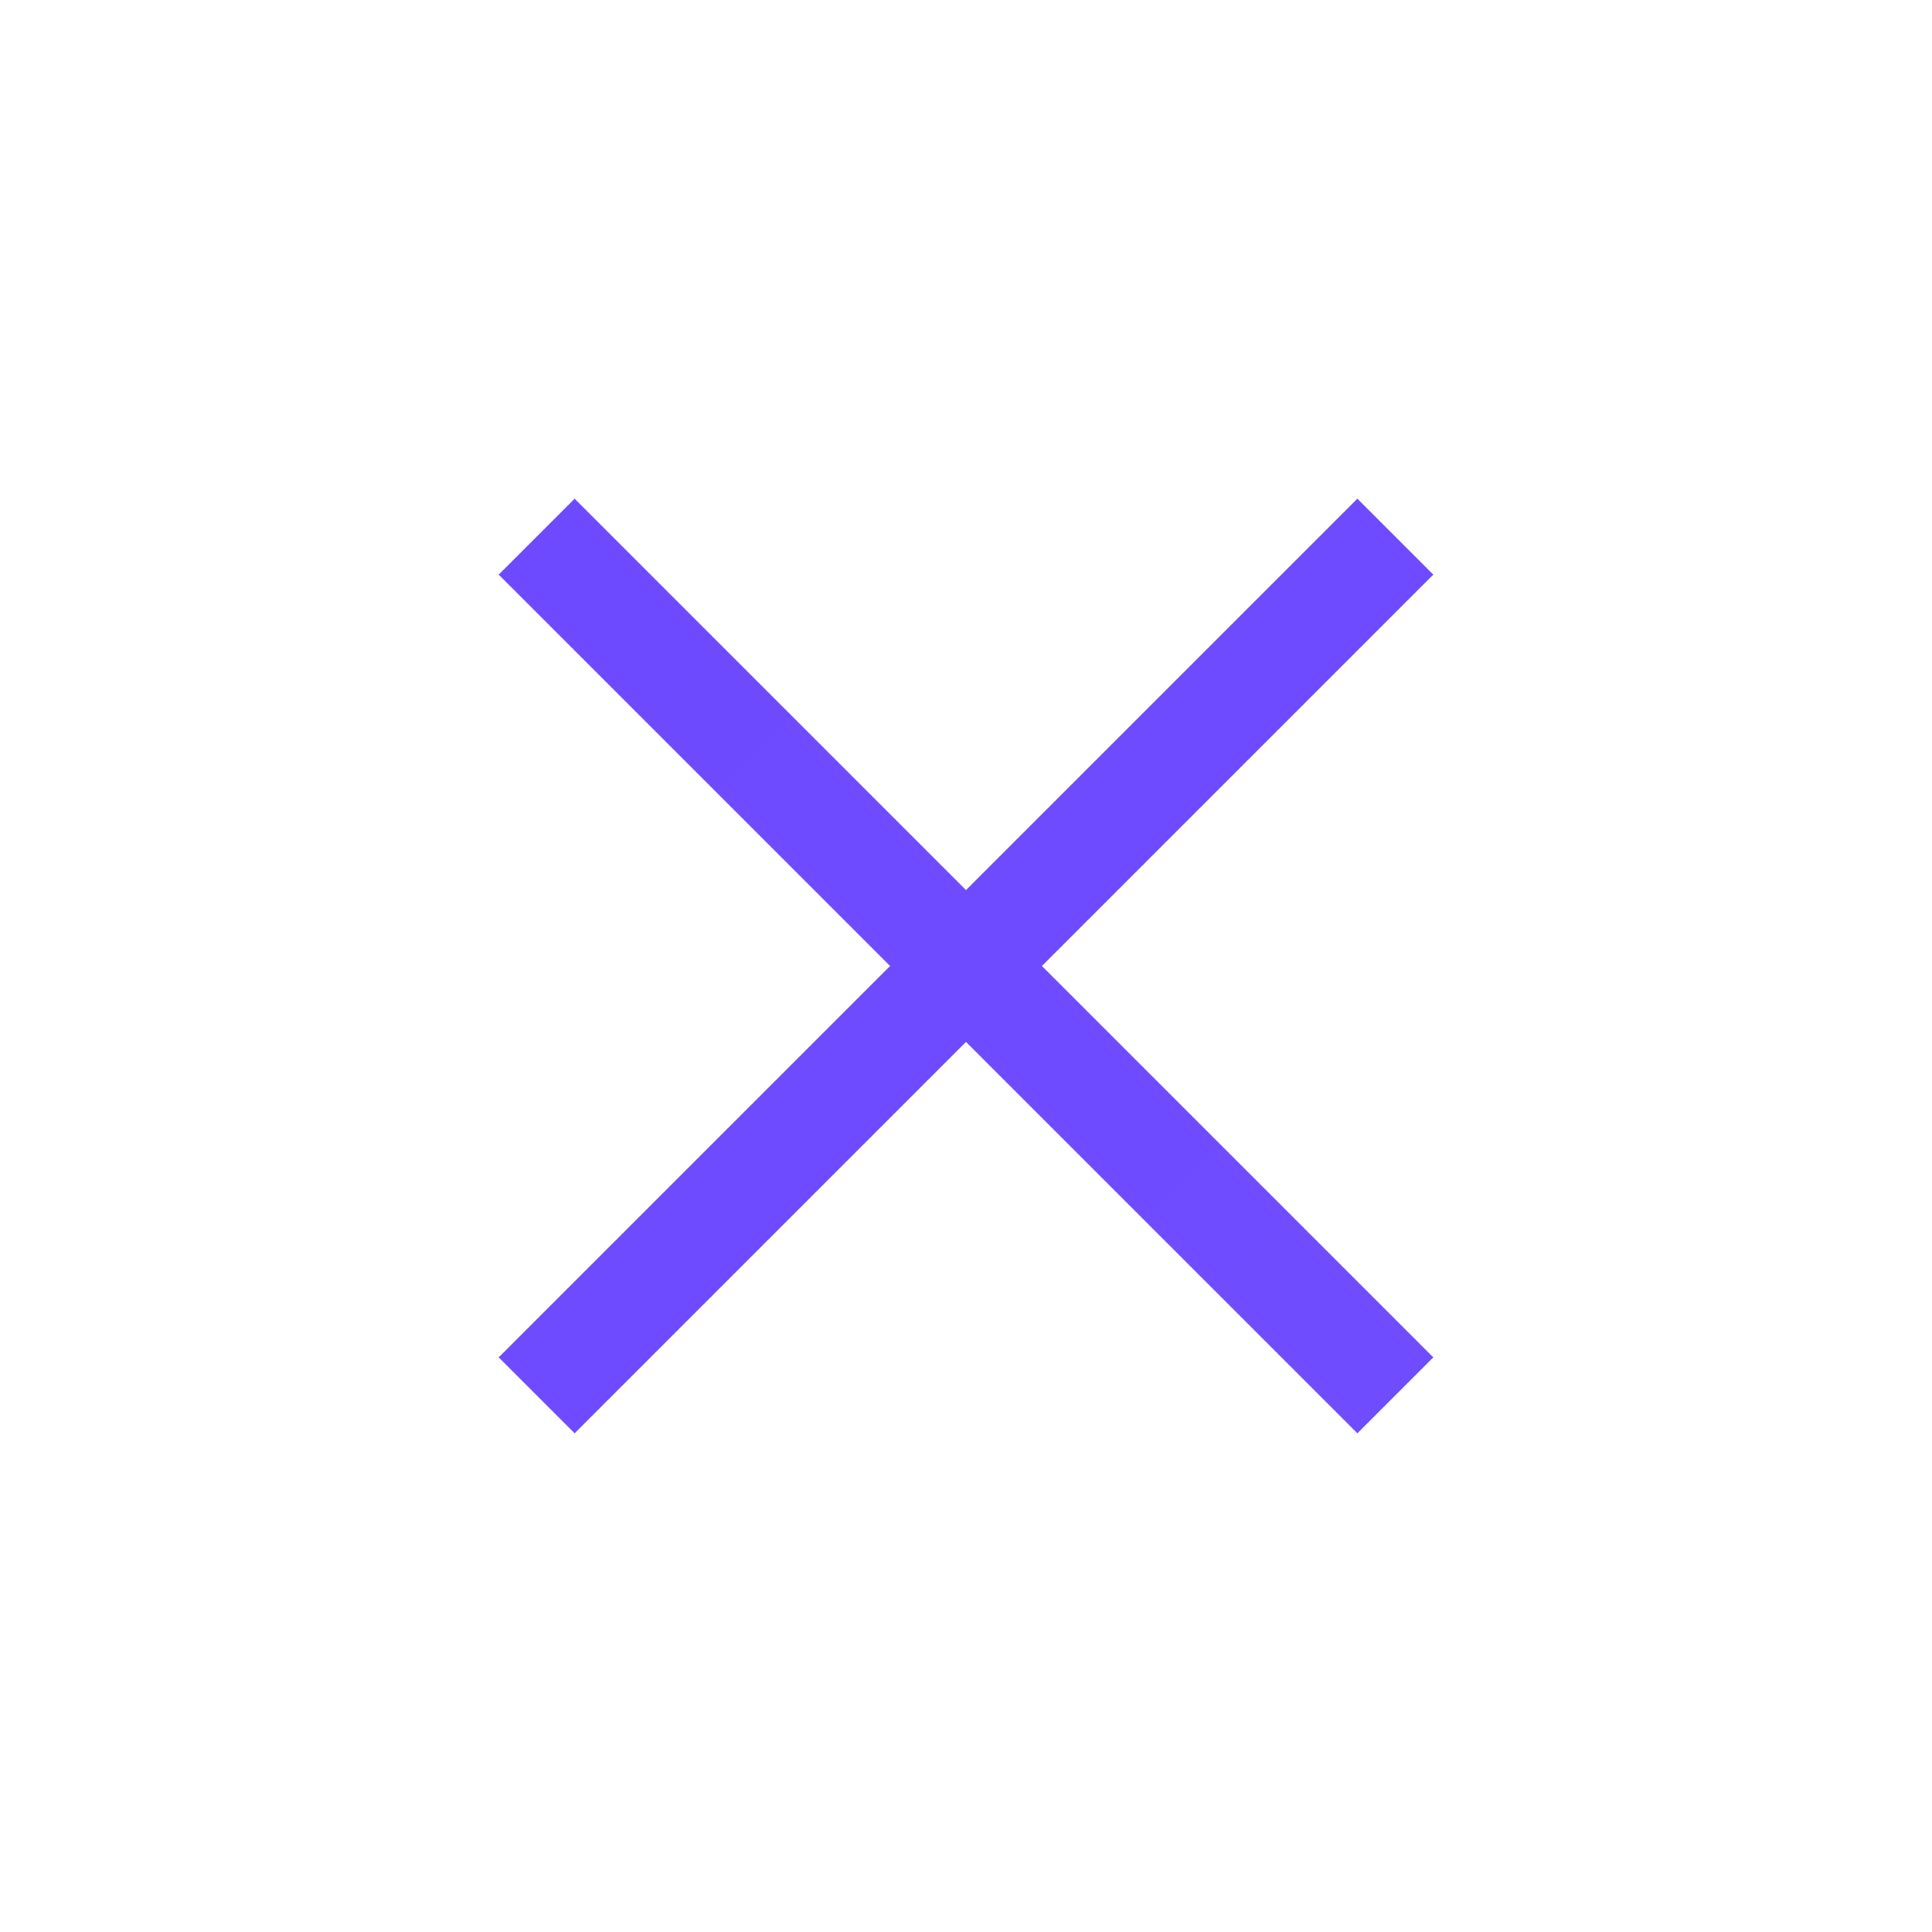 <svg xmlns="http://www.w3.org/2000/svg" width="36" height="36" viewBox="0 0 36 36" fill="none">
  <line x1="10" y1="10" x2="26" y2="26" stroke="url(#paint4_linear)" stroke-width="2" />
  <line x1="10" y1="26" x2="26" y2="10" stroke="url(#paint4_linear)" stroke-width="2" />
  <defs>
    <linearGradient id="paint4_linear" x1="10" y1="10" x2="26" y2="26"
      gradientUnits="userSpaceOnUse">
      <stop stop-color="#6D4AFF" />
      <stop offset="1" stop-color="#704CFF" />
    </linearGradient>
  </defs>
</svg>